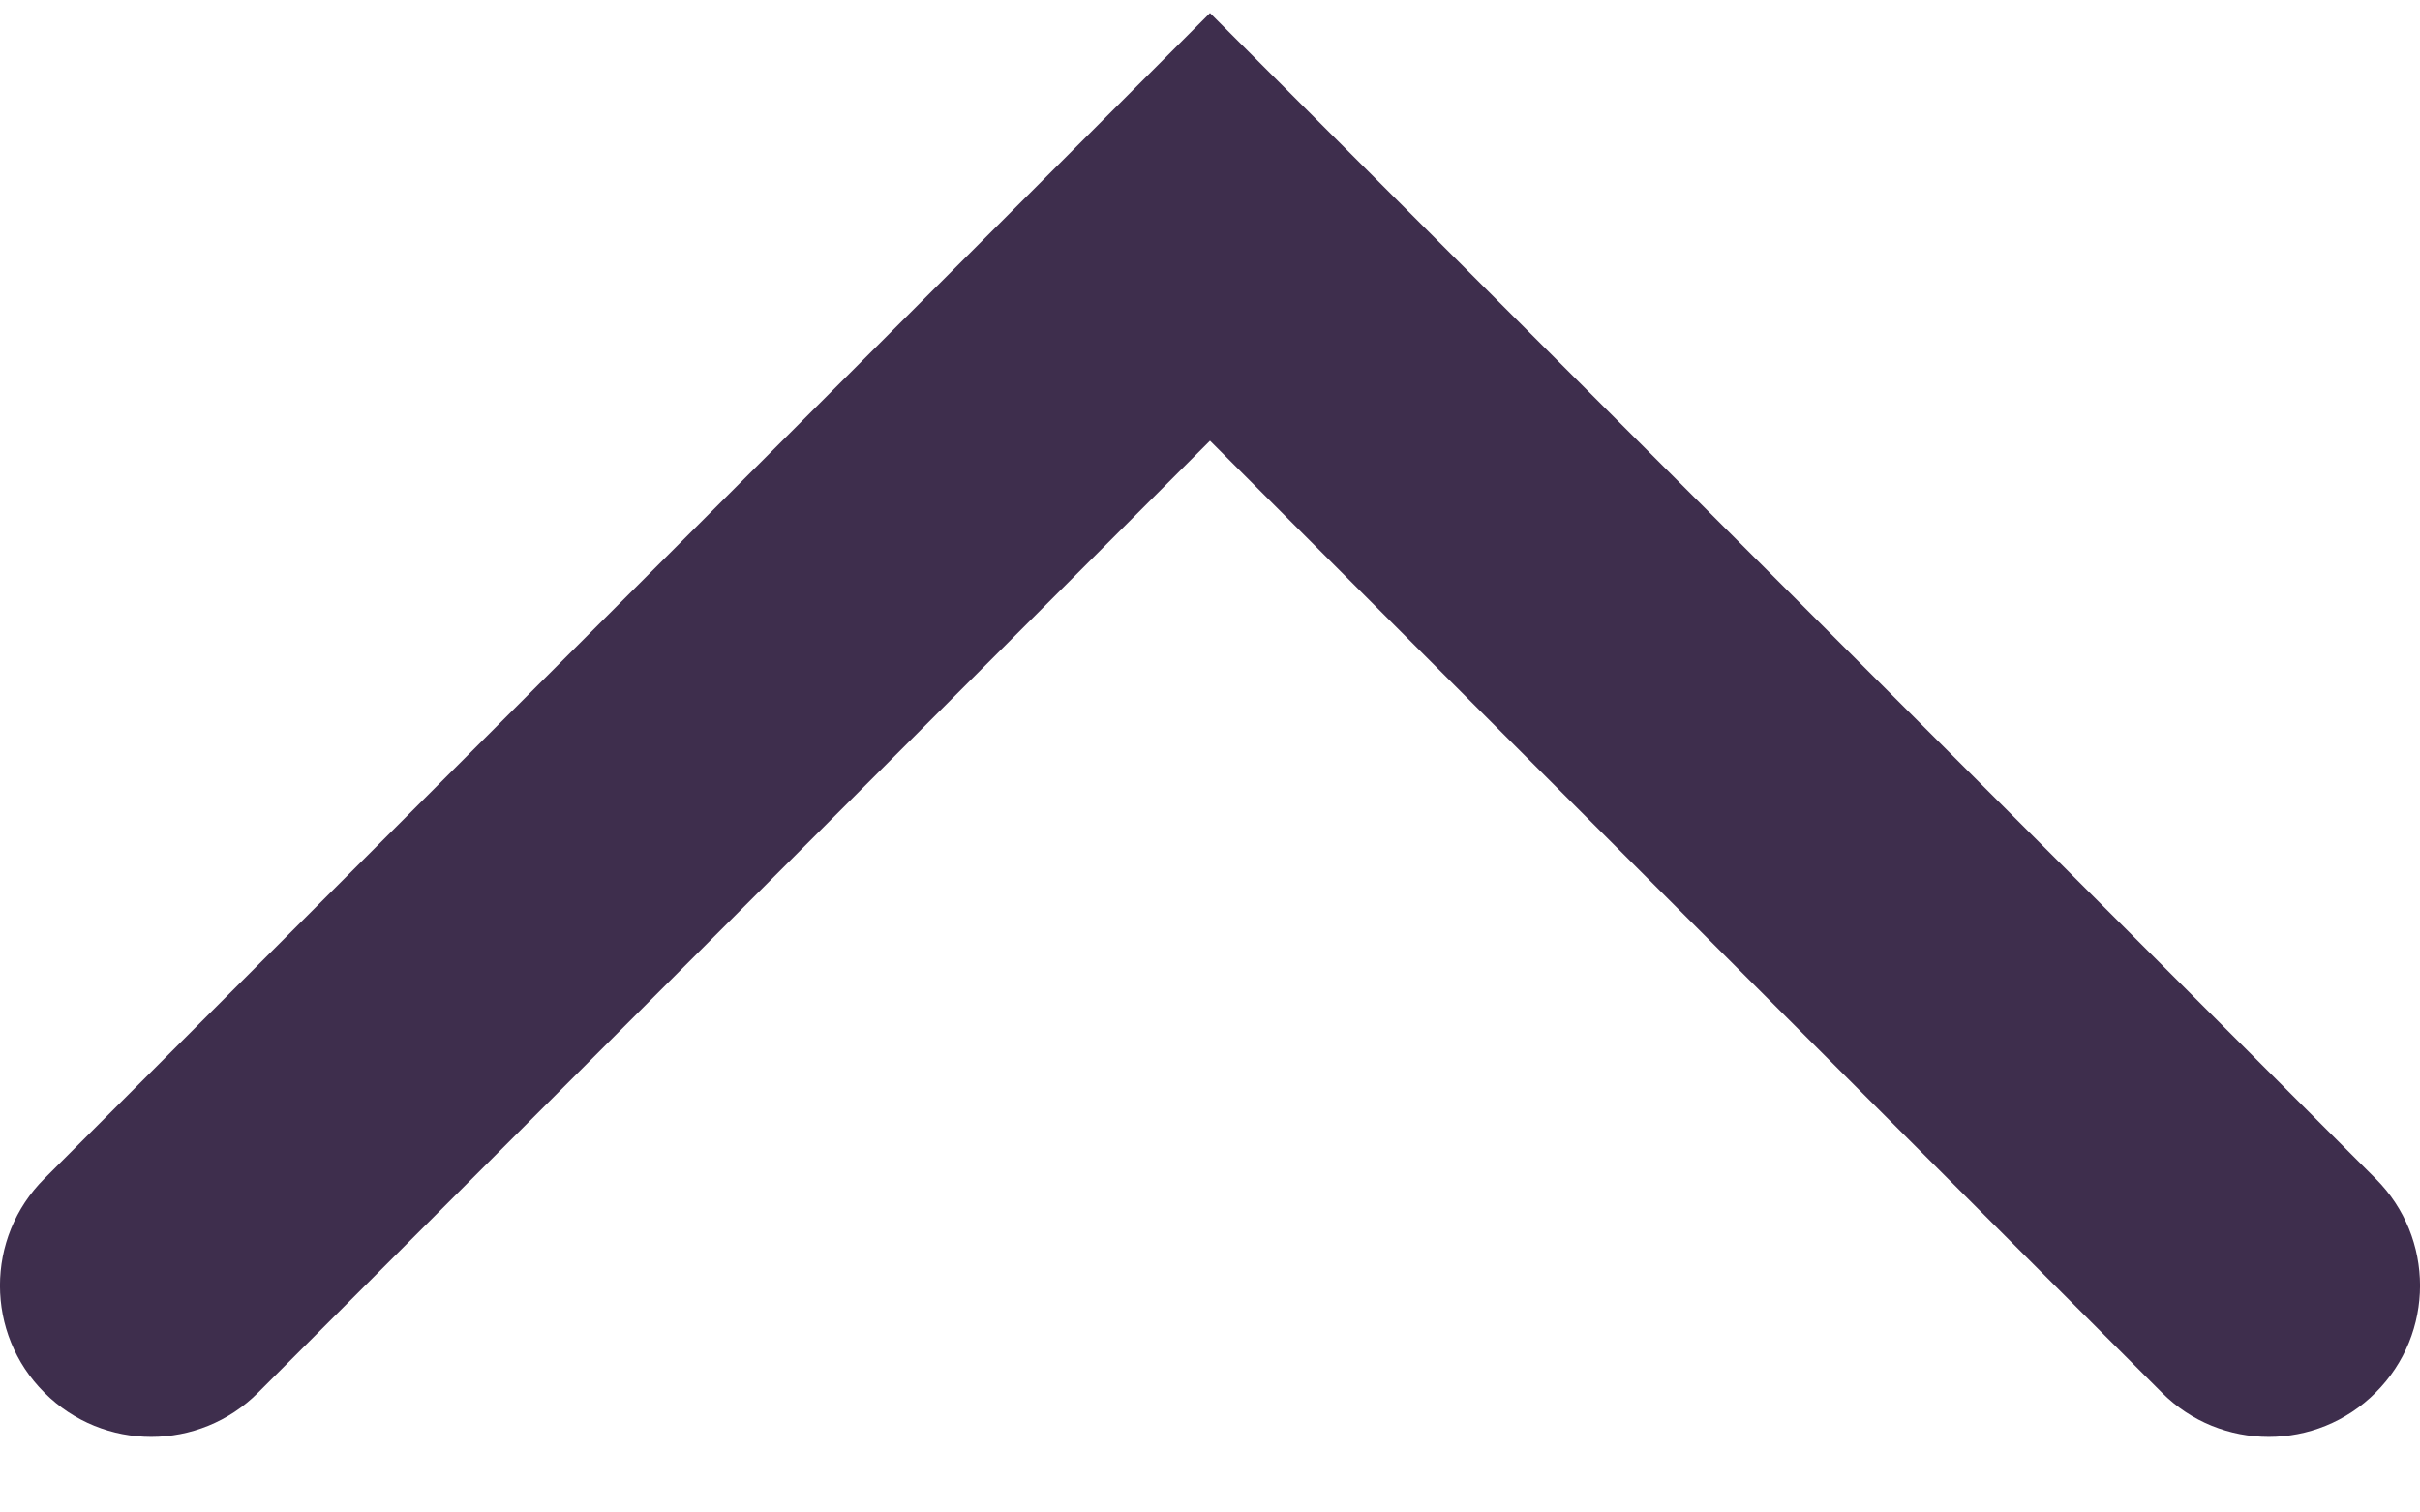 <svg width="16" height="10" viewBox="0 0 16 10" fill="none" xmlns="http://www.w3.org/2000/svg">
<path d="M0.293 7.793C-0.098 8.183 -0.098 8.817 0.293 9.207C0.683 9.598 1.317 9.598 1.707 9.207L0.293 7.793ZM8 1.5L8.707 0.793L8 0.086L7.293 0.793L8 1.5ZM14.293 9.207C14.683 9.598 15.317 9.598 15.707 9.207C16.098 8.817 16.098 8.183 15.707 7.793L14.293 9.207ZM1.707 9.207L8.707 2.207L7.293 0.793L0.293 7.793L1.707 9.207ZM7.293 2.207L14.293 9.207L15.707 7.793L8.707 0.793L7.293 2.207Z" fill="#3E2E4D"/>
</svg>
